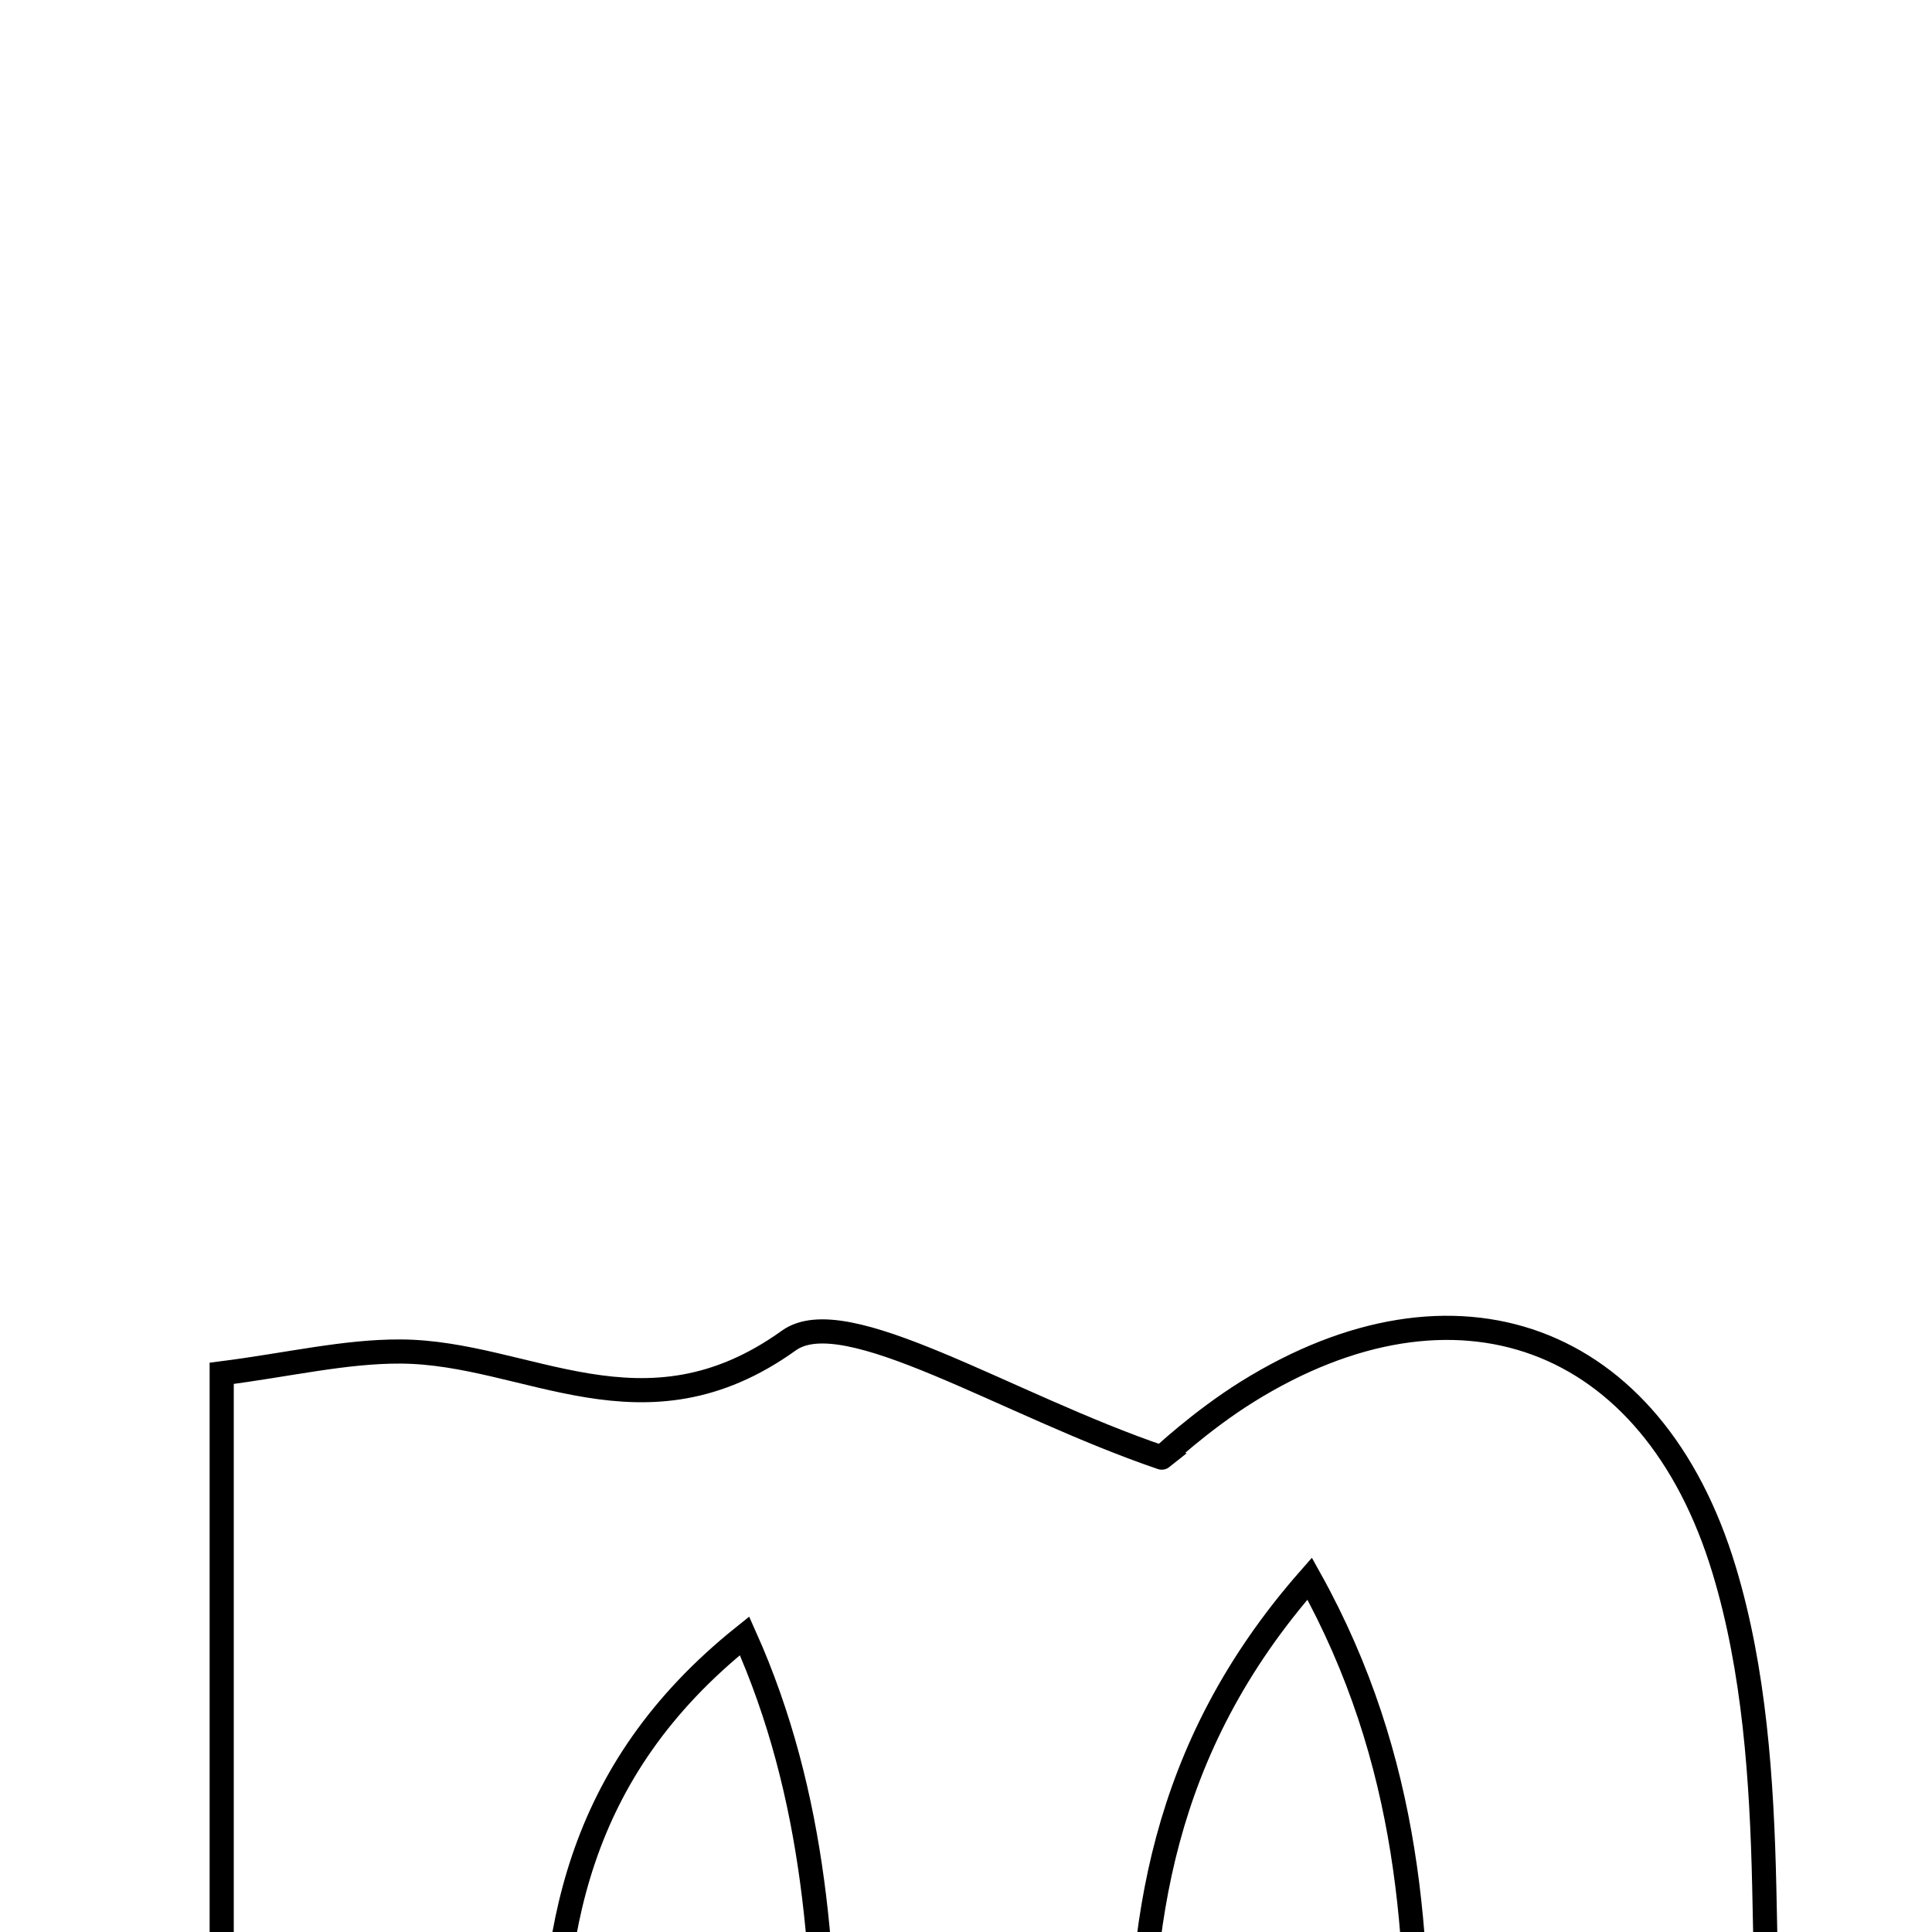 <svg xmlns="http://www.w3.org/2000/svg" viewBox="0.0 0.0 24.0 24.0" height="200px" width="200px"><path fill="none" stroke="black" stroke-width=".3" stroke-opacity="1.0"  filling="0" d="M9.8 16.652 C10.5 16.151 12.489 17.446 14.432 18.107 C14.403 18.13 14.912 17.651 15.494 17.289 C18.069 15.685 20.528 16.555 21.418 19.503 C21.795 20.749 21.886 22.112 21.916 23.425 C21.986 26.427 21.938 29.431 21.938 32.684 C20.459 32.684 19.221 32.684 17.921 32.684 C16.731 28.614 18.785 24.132 16.269 19.61 C12.537 23.857 15.216 28.477 13.821 32.772 C12.731 32.772 11.703 32.772 10.572 32.772 C9.696 28.6 11.039 24.316 9.249 20.321 C5.015 23.705 8.034 28.521 6.52 32.678 C5.45 32.678 4.209 32.678 2.754 32.678 C2.754 27.477 2.754 22.341 2.754 17.06 C3.589 16.953 4.282 16.786 4.975 16.789 C6.554 16.796 7.989 17.952 9.8 16.652"></path></svg>